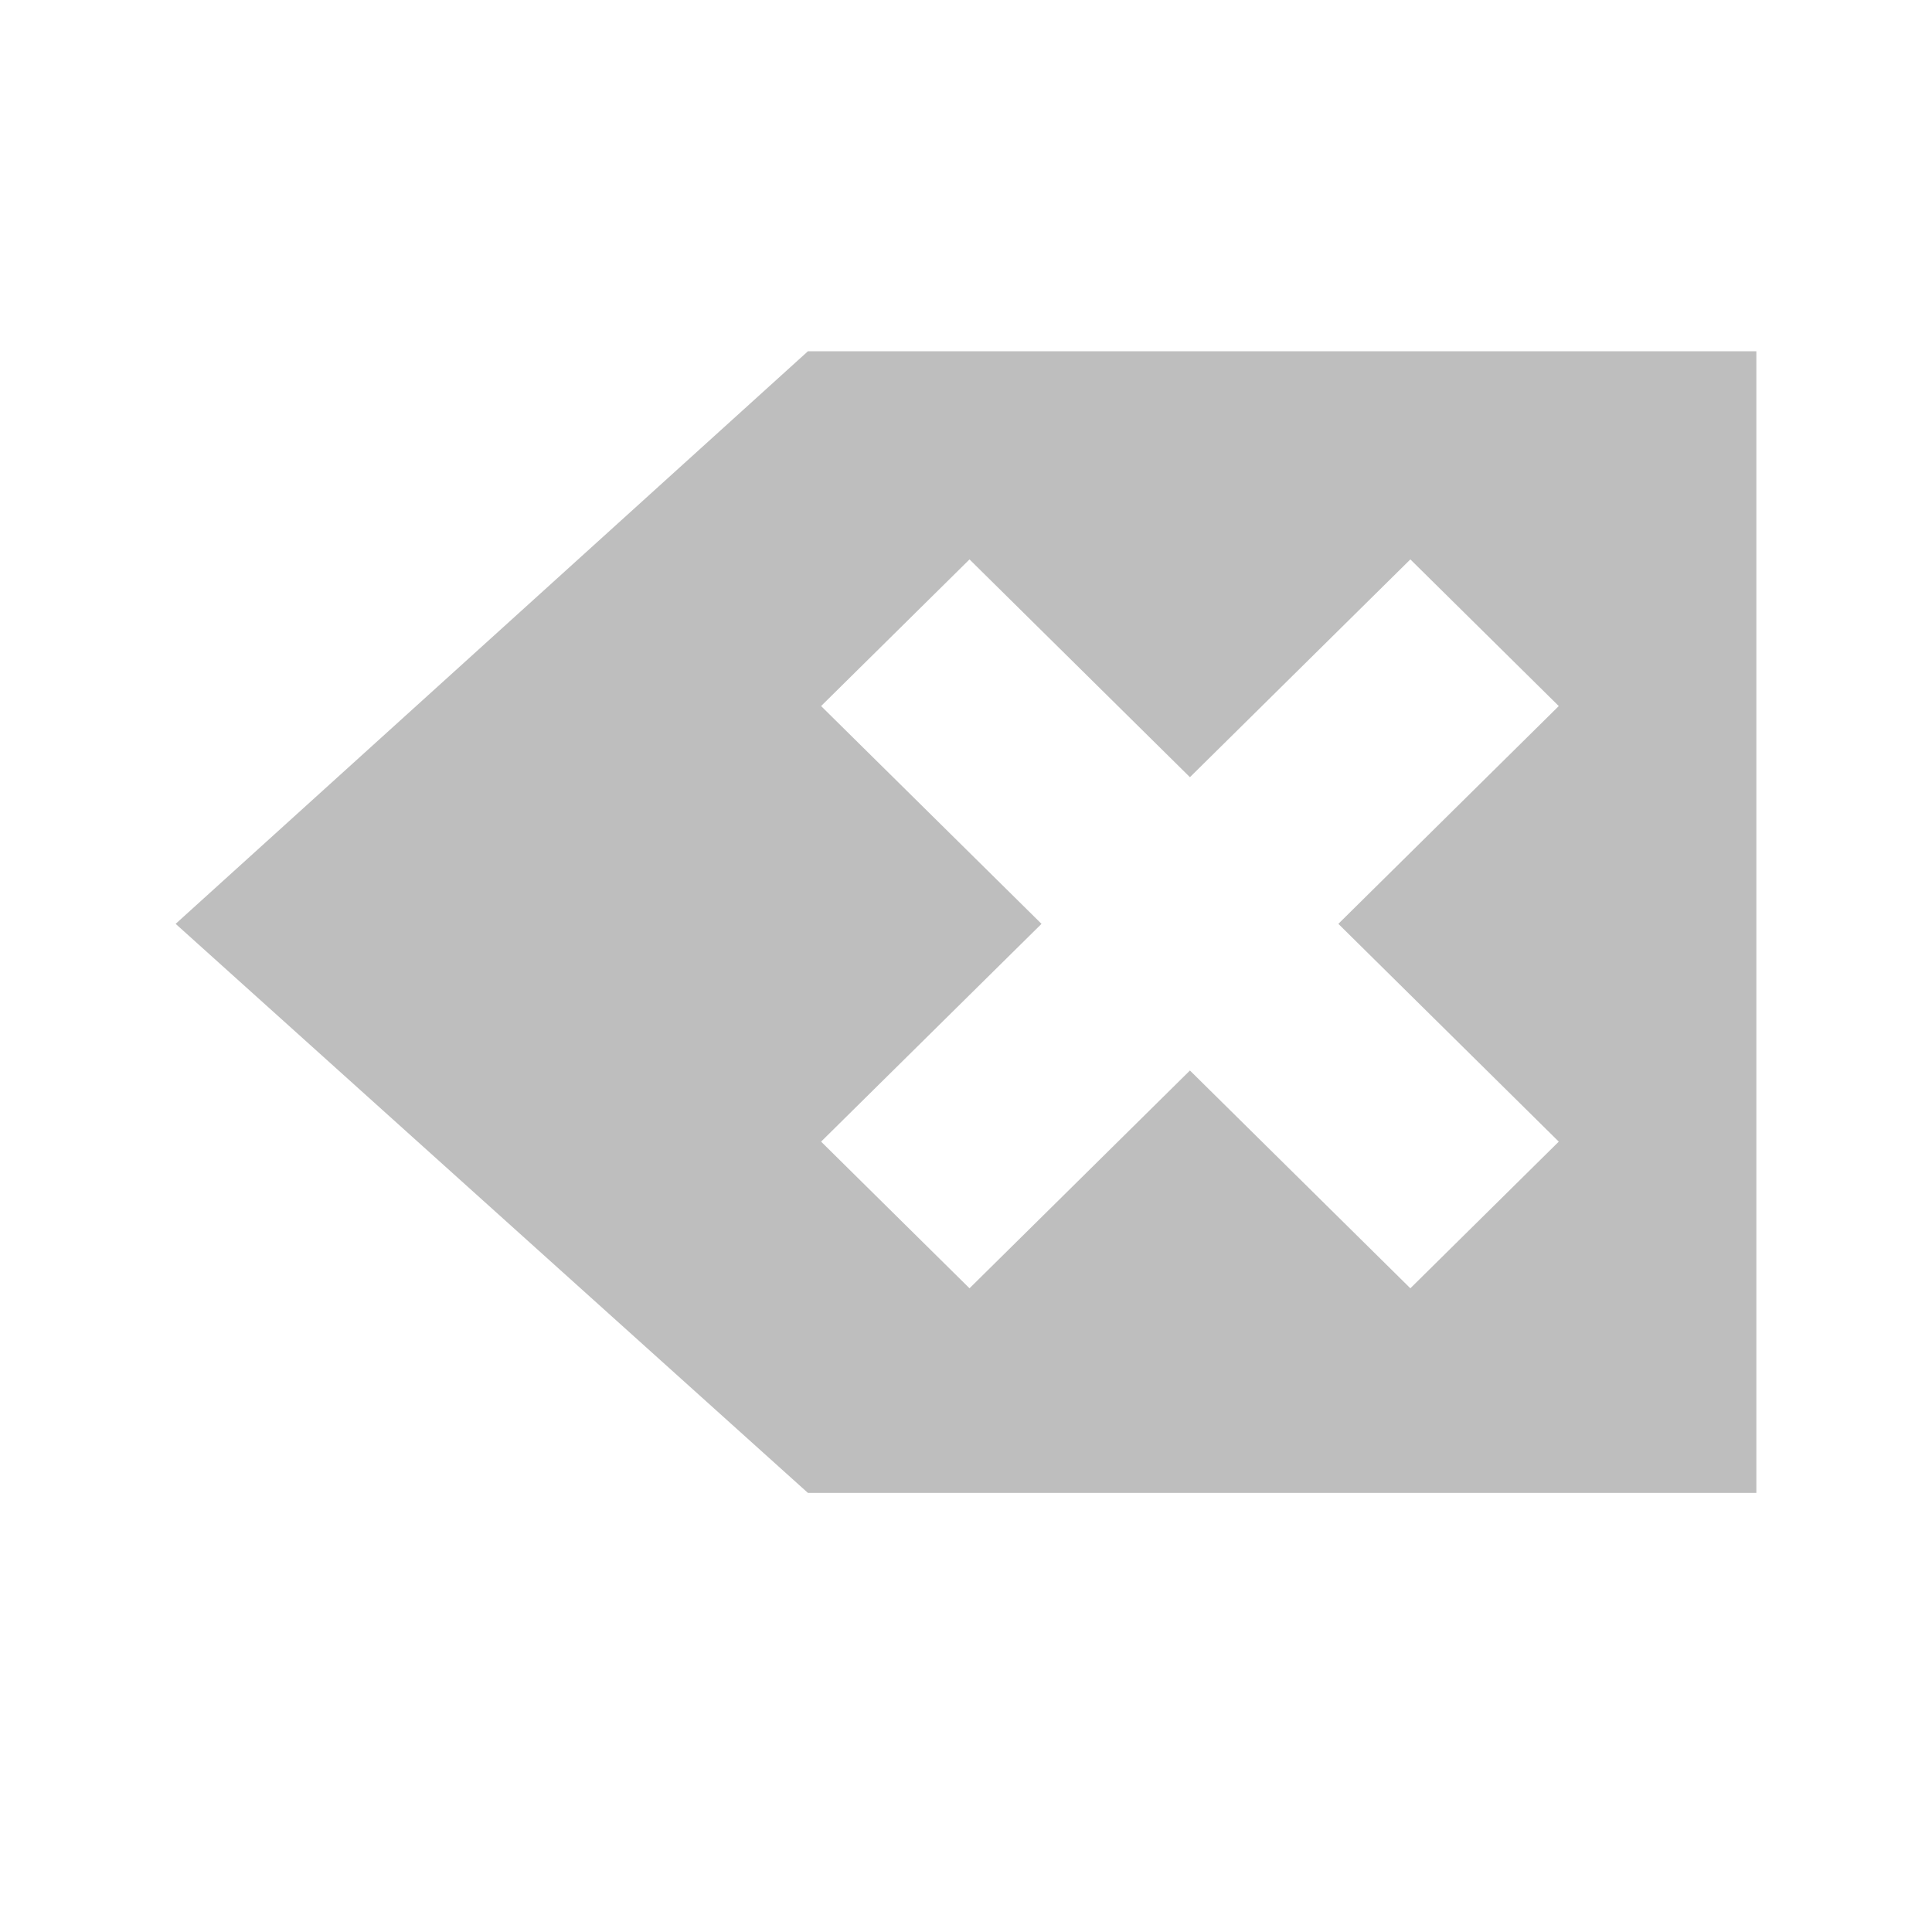 <?xml version="1.0" encoding="UTF-8"?>
<svg width="22" height="22" version="1.1" xmlns="http://www.w3.org/2000/svg">
 <path d="m9.2 4-7.2 6.52 7.2 6.48h10.8v-13h-10.8zm1.84 2.37 2.51 2.48 2.51-2.48 1.69 1.67-2.51 2.48 2.51 2.48-1.69 1.67-2.51-2.48-2.51 2.48-1.69-1.67 2.51-2.48-2.51-2.48 1.69-1.67z" fill="#bebebe"/>
</svg>
